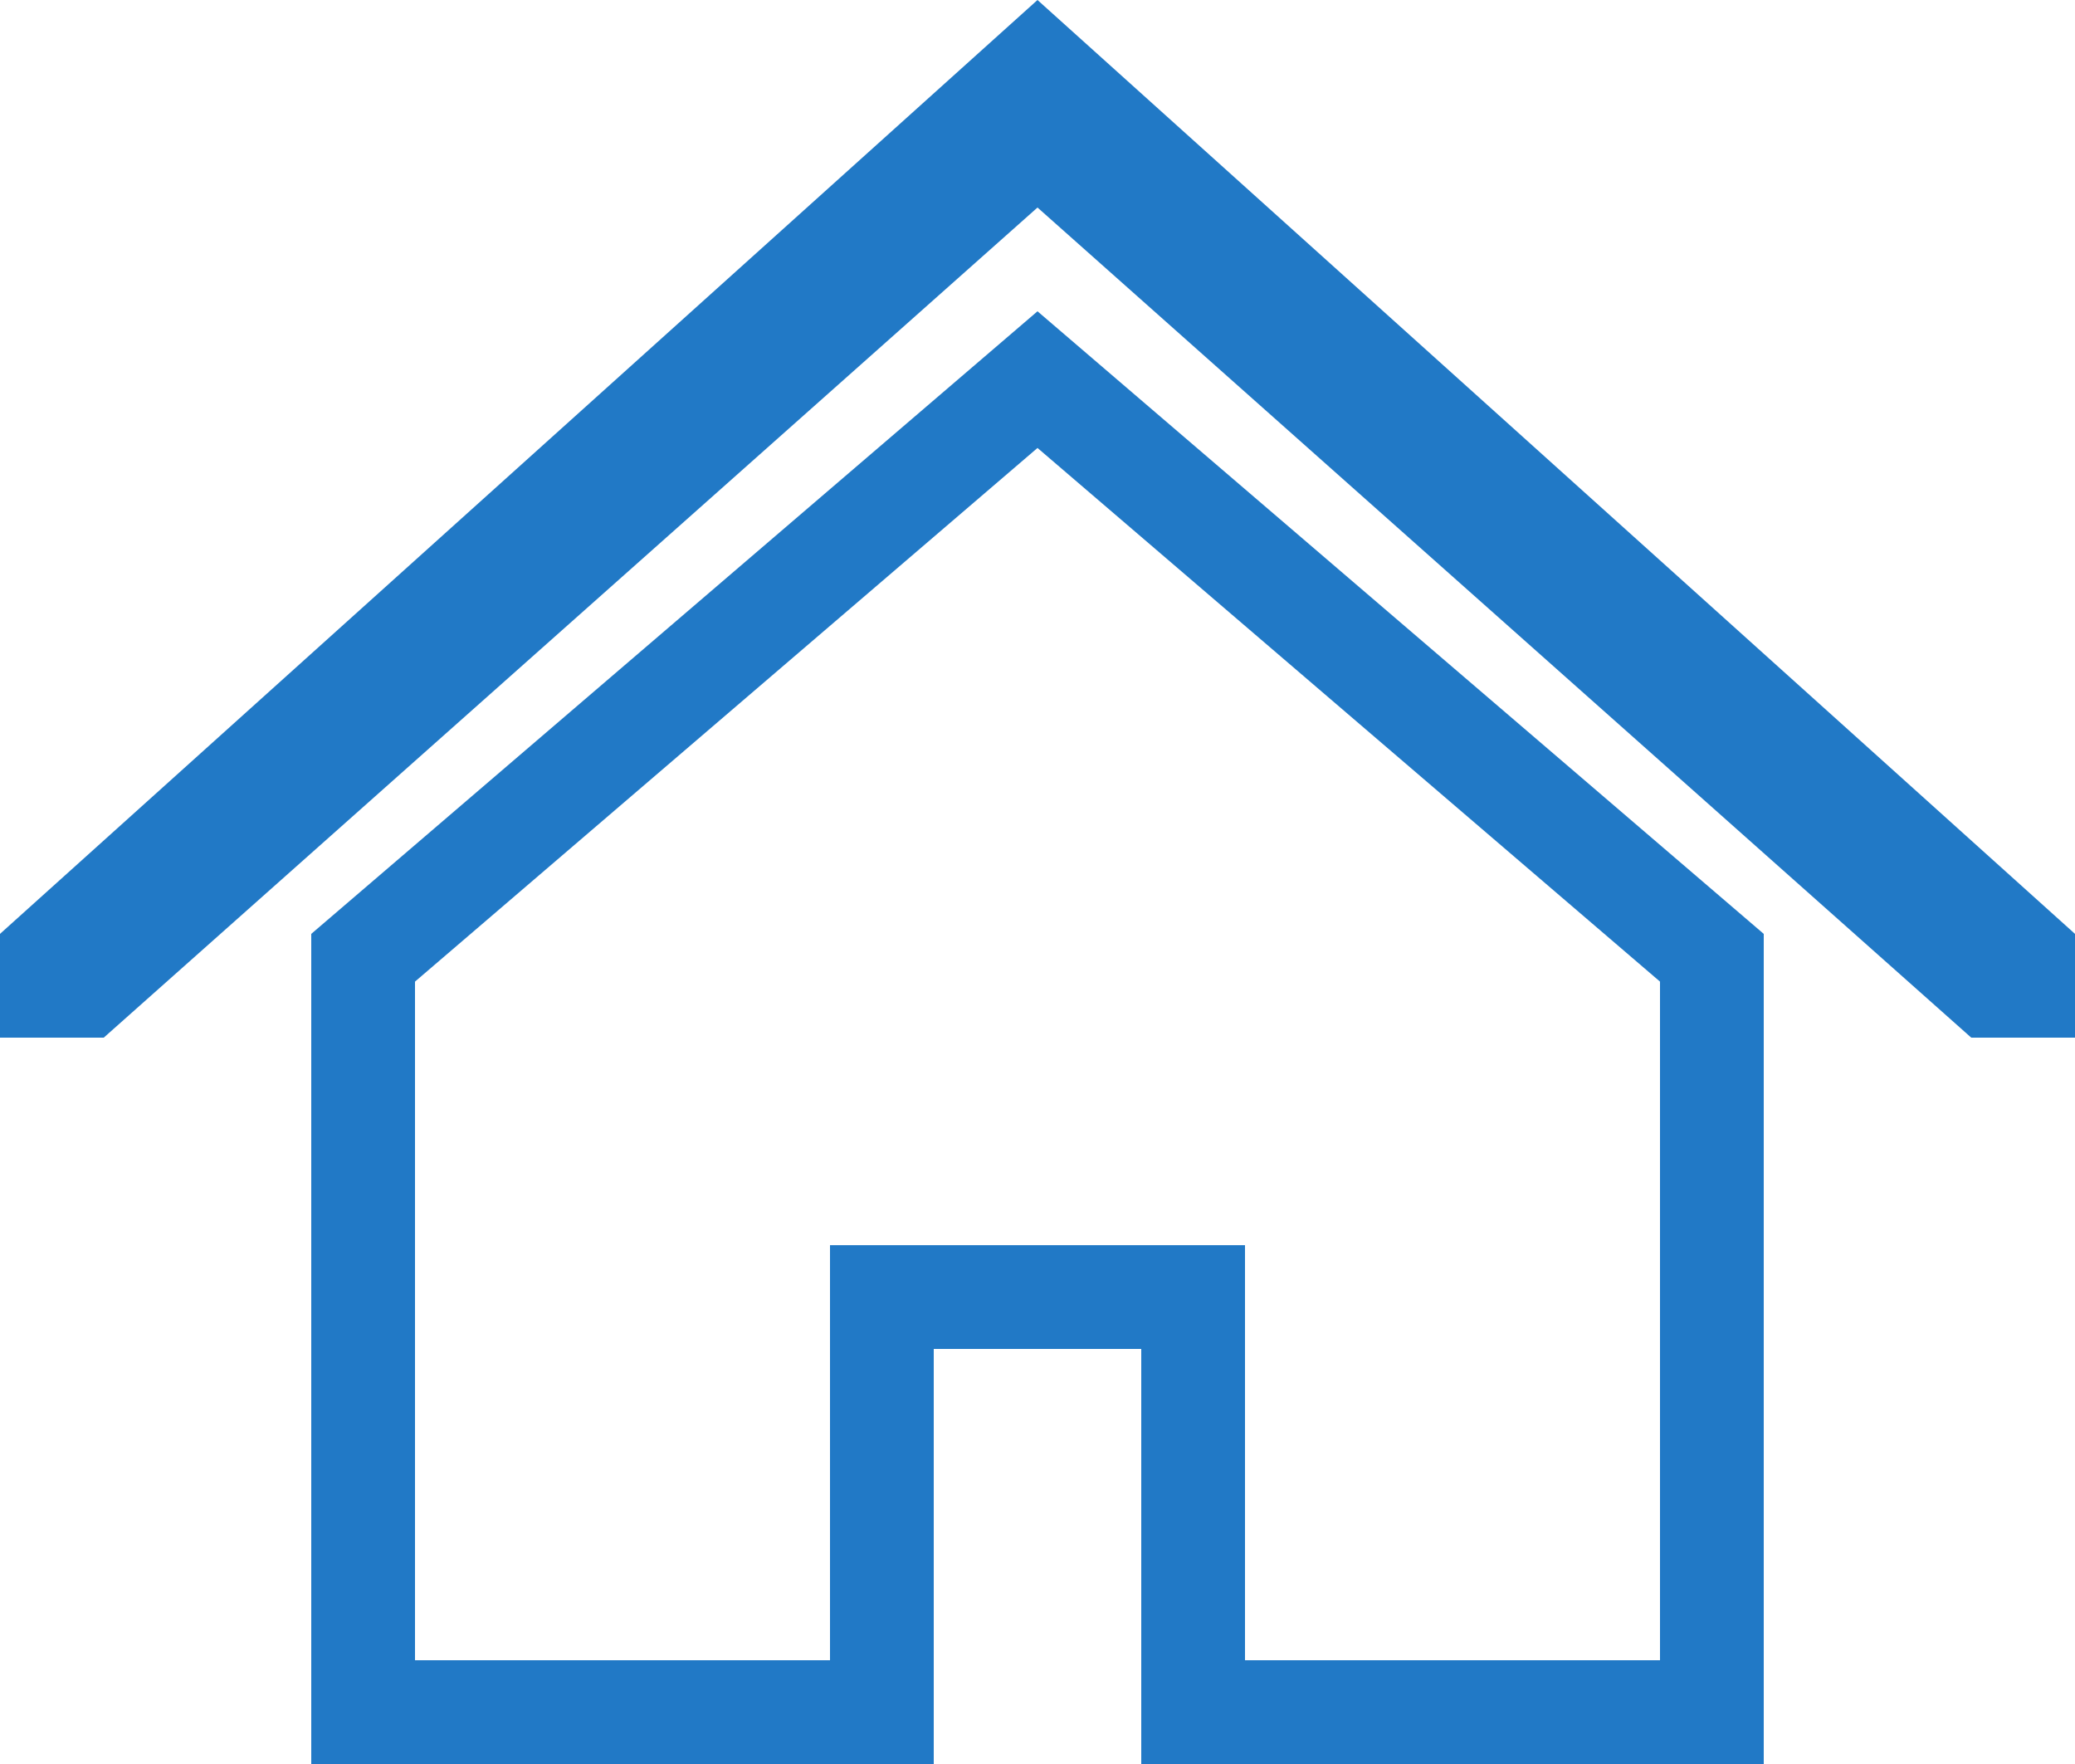 <svg width="40" height="34" viewBox="0 0 40 34" fill="none" xmlns="http://www.w3.org/2000/svg">
<path d="M2 20H0L0 18L20 0L40 18V20H38L20 4L2 20Z" fill="#2179C6"/>
<path d="M33 18.46V33H23V26V25H22H18H17V26V33H7V18.46L20 7.317L33 18.46Z" stroke="#2179C6" stroke-width="2"/>
</svg>
